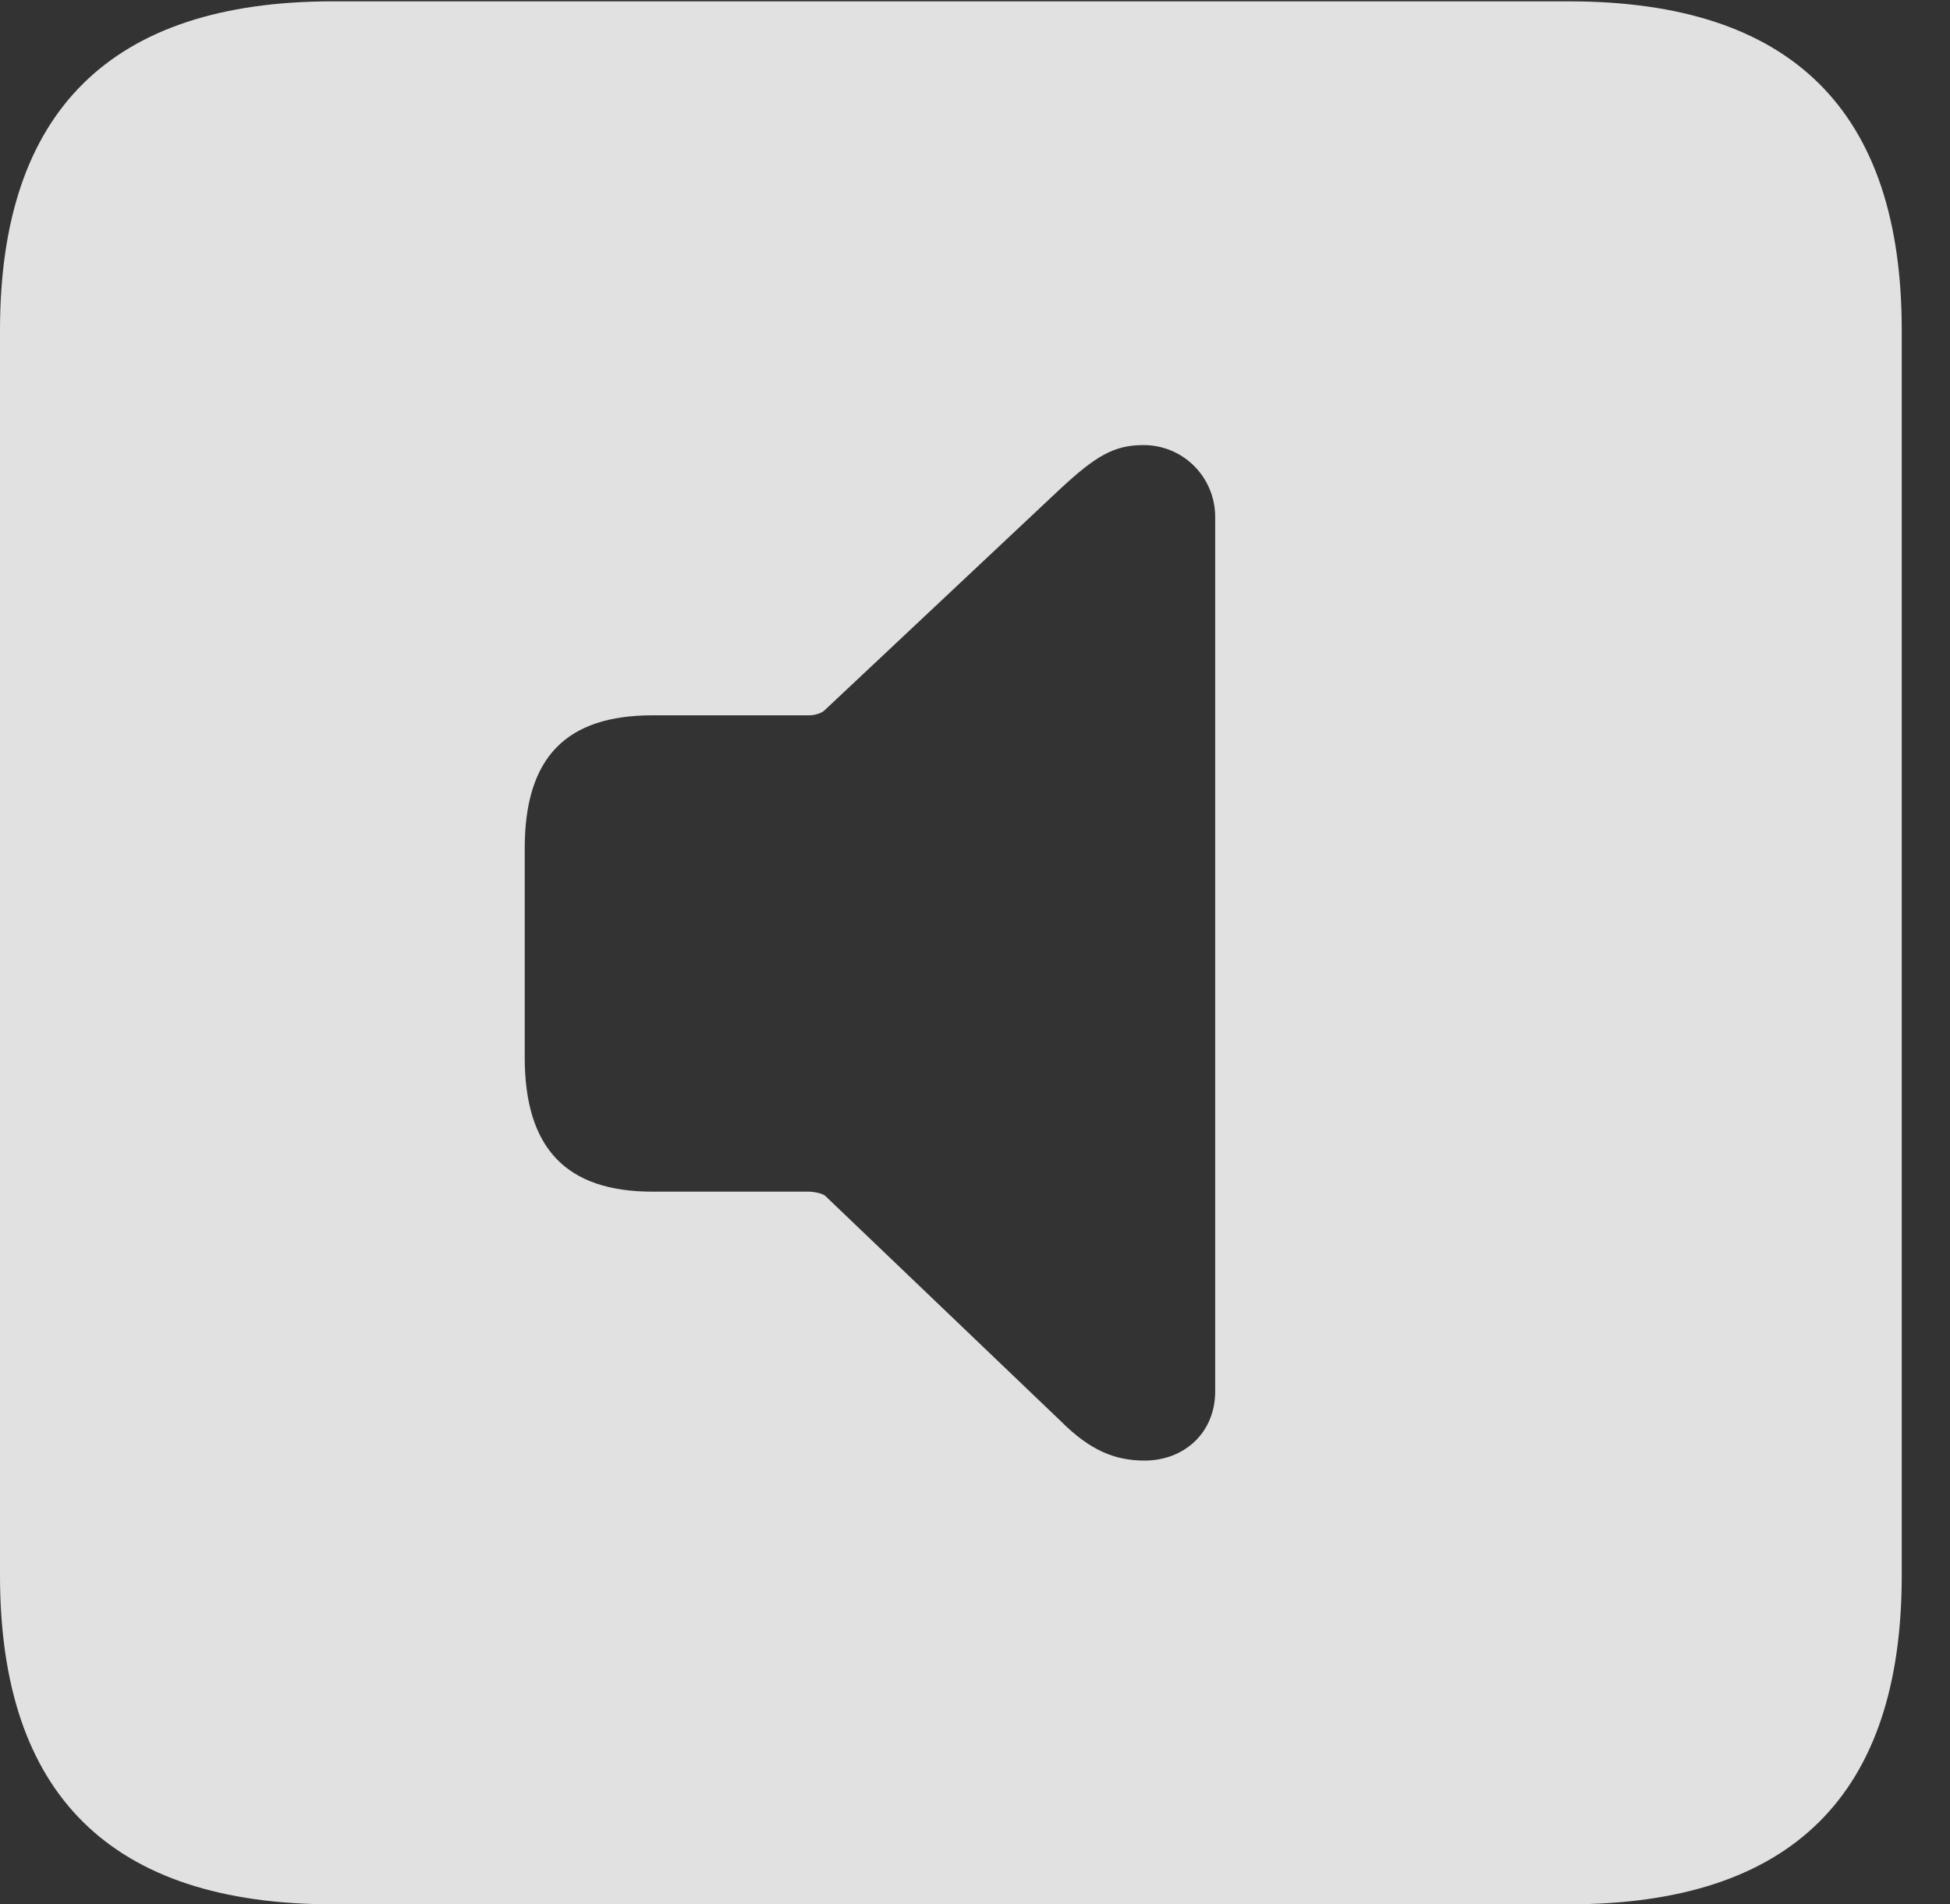<?xml version="1.0" encoding="UTF-8"?>
<!--Generator: Apple Native CoreSVG 232.5-->
<!DOCTYPE svg
PUBLIC "-//W3C//DTD SVG 1.1//EN"
       "http://www.w3.org/Graphics/SVG/1.1/DTD/svg11.dtd">
<svg version="1.1" xmlns="http://www.w3.org/2000/svg" xmlns:xlink="http://www.w3.org/1999/xlink" width="14.59" height="14.248">
 <rect width="100%" height="100%" fill="#333333" stroke="none"/>
 <g>
  <rect height="14.248" opacity="0" width="14.59" x="0" y="0"/>
  <path d="M14.229 2.471L14.229 11.787C14.229 13.428 13.408 14.248 11.738 14.248L2.49 14.248C0.83 14.248 0 13.428 0 11.787L0 2.471C0 0.83 0.83 0.01 2.49 0.01L11.738 0.01C13.408 0.01 14.229 0.83 14.229 2.471ZM7.939 3.652L6.172 5.312C6.143 5.342 6.084 5.352 6.055 5.352L4.883 5.352C4.238 5.352 3.926 5.664 3.926 6.348L3.926 7.91C3.926 8.594 4.238 8.916 4.883 8.916L6.055 8.916C6.084 8.916 6.143 8.926 6.172 8.945L7.939 10.635C8.154 10.85 8.34 10.928 8.564 10.928C8.857 10.928 9.092 10.723 9.092 10.41L9.092 3.867C9.092 3.574 8.857 3.33 8.555 3.33C8.33 3.33 8.193 3.418 7.939 3.652Z" fill="#ffffff" fill-opacity="0.85"/>
 </g>
</svg>
